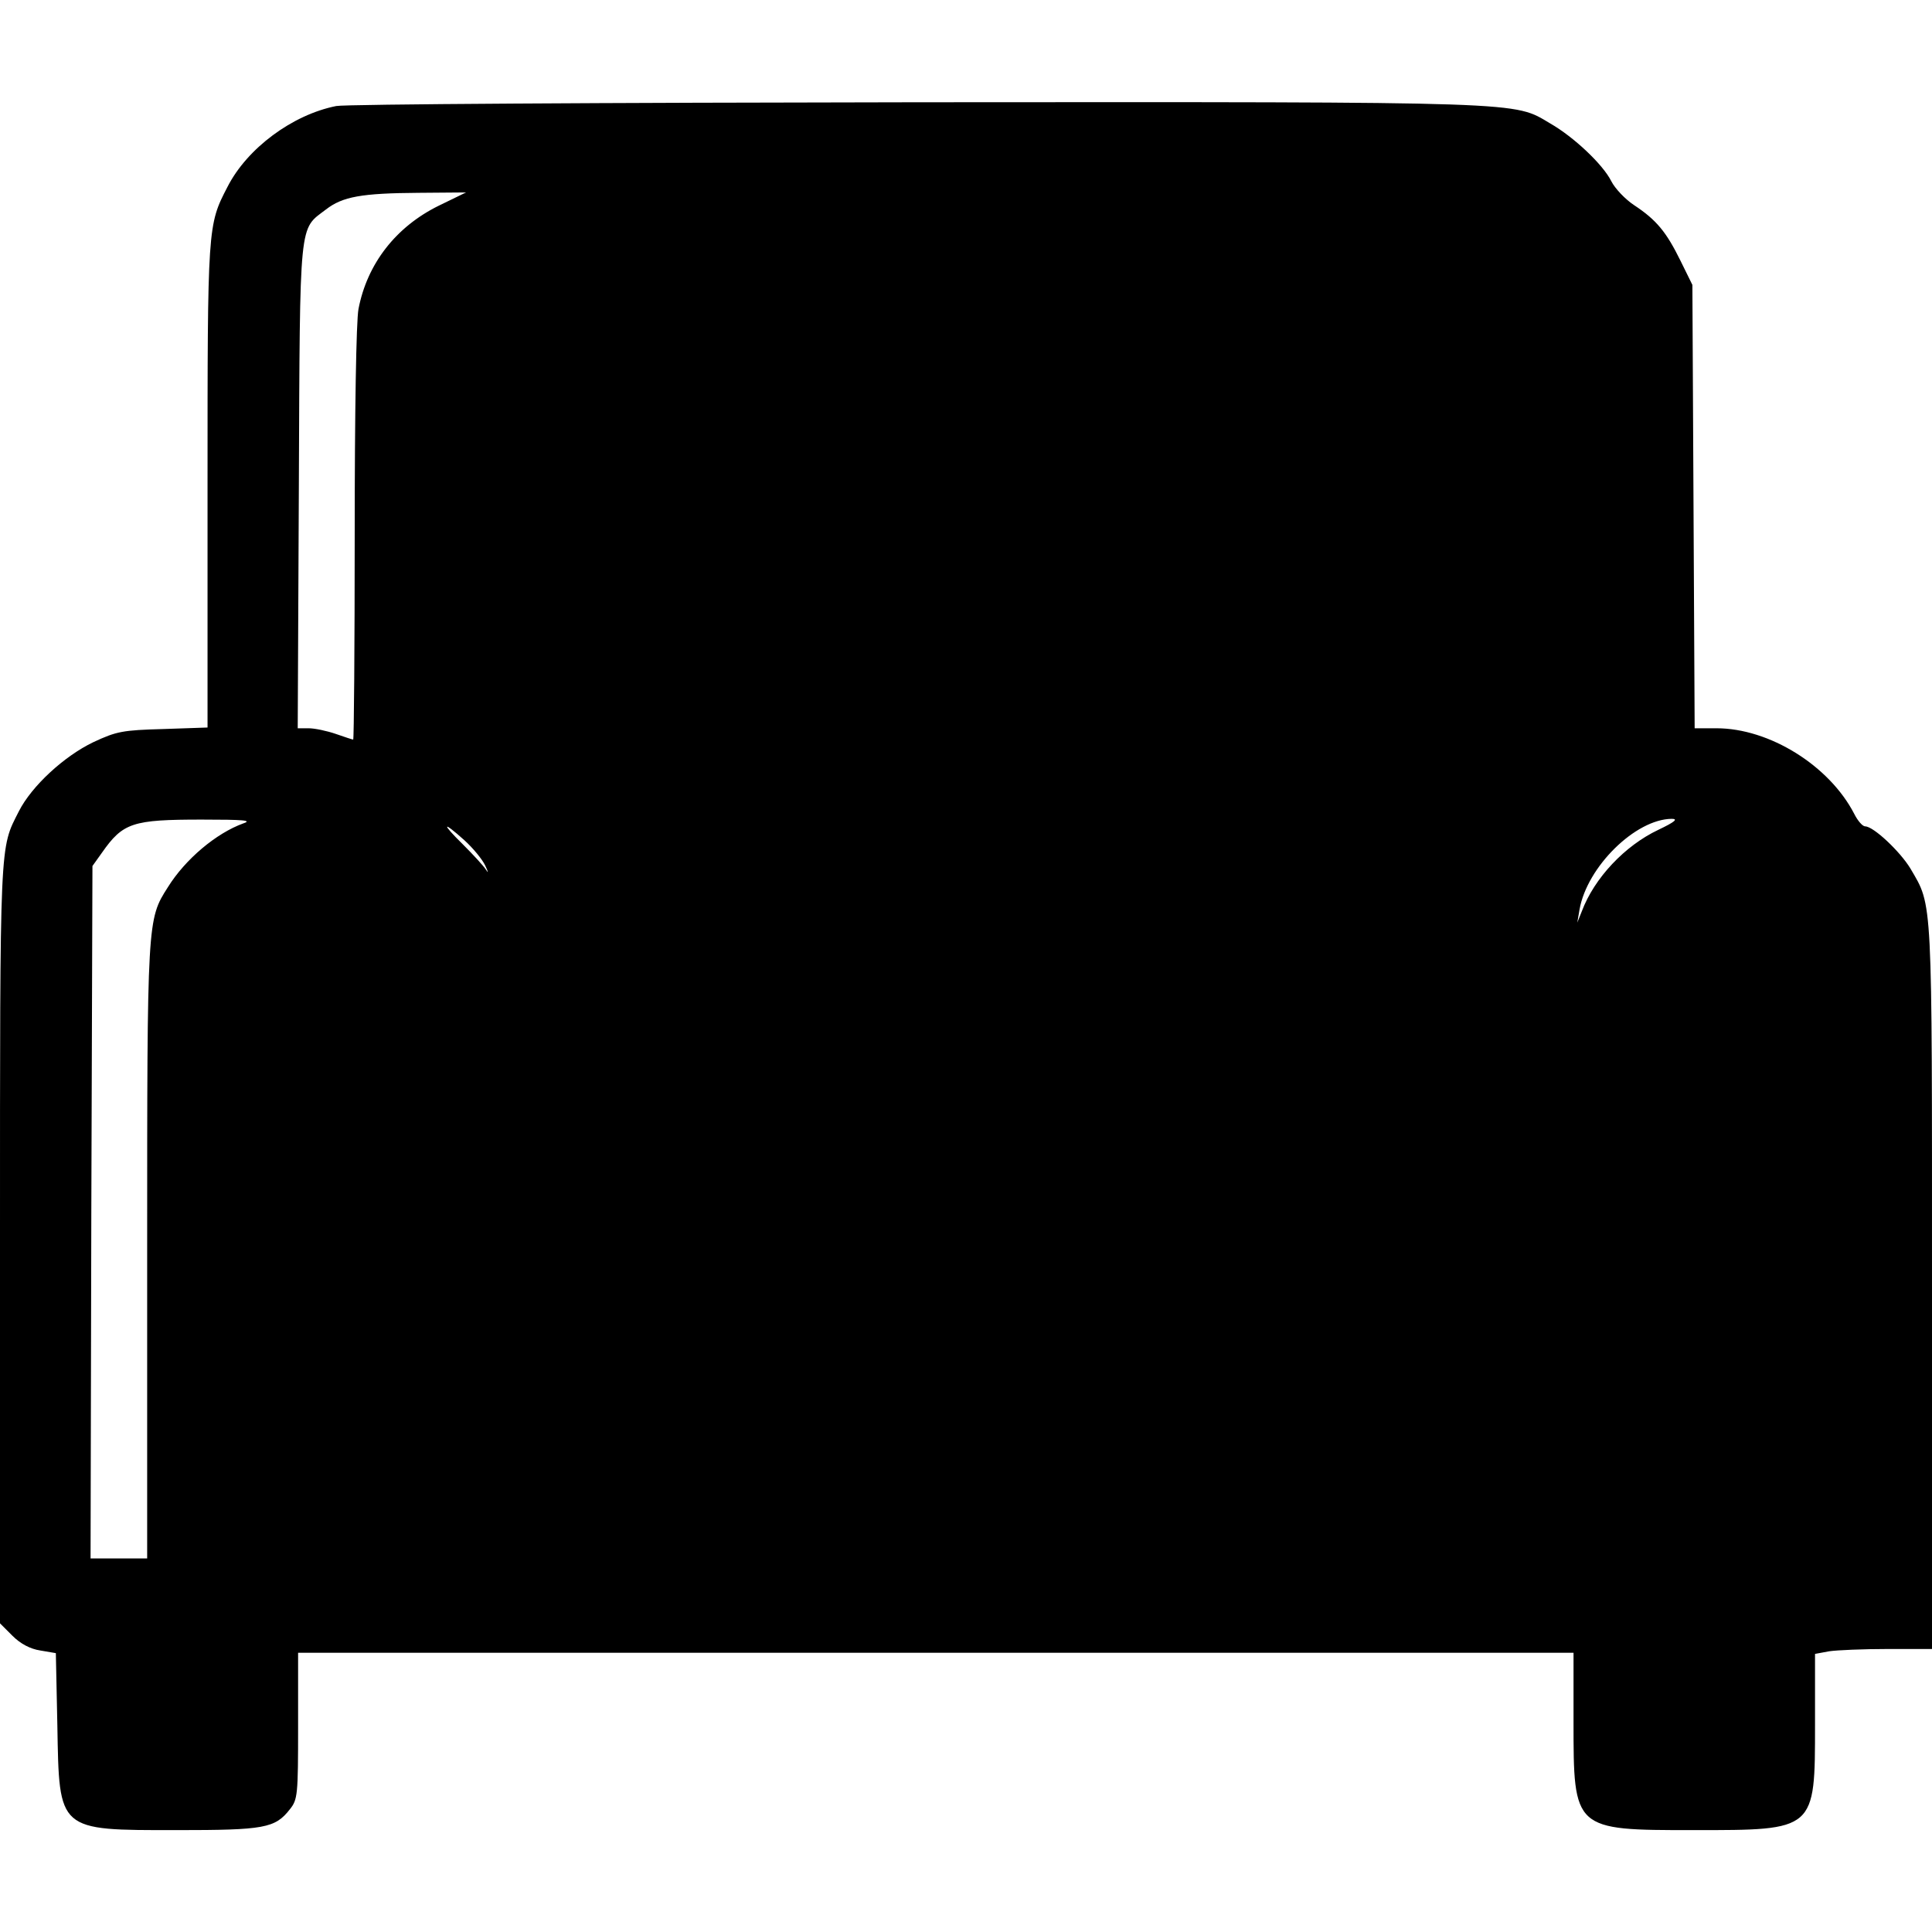 <?xml version="1.0" standalone="no"?>
<!DOCTYPE svg PUBLIC "-//W3C//DTD SVG 20010904//EN"
 "http://www.w3.org/TR/2001/REC-SVG-20010904/DTD/svg10.dtd">
<svg version="1.0" xmlns="http://www.w3.org/2000/svg"
 width="512pt" height="512pt" viewBox="0 0 512 512"
 preserveAspectRatio="xMidYMid meet">
<g transform="translate(0,512) scale(0.1,-0.1)"
fill="#000000" stroke="none">
<path d="M891 4839 c-116 -23 -236 -112 -288 -214 -53 -102 -53 -103 -53 -791
l0 -642 -117 -4 c-108 -3 -124 -6 -186 -35 -77 -37 -163 -116 -197 -183 -51
-101 -50 -63 -50 -1143 l0 -1009 33 -33 c21 -21 47 -35 74 -39 l41 -7 4 -192
c5 -281 0 -277 317 -277 231 0 260 5 299 55 21 26 22 38 22 221 l0 194 1690 0
1690 0 0 -182 c0 -288 0 -288 318 -288 324 0 322 -2 322 281 l0 186 38 7 c20
3 90 6 155 6 l117 0 0 958 c0 1046 2 1009 -57 1110 -27 45 -98 112 -120 112
-7 0 -20 15 -29 33 -66 128 -225 227 -365 227 l-58 0 -3 588 -3 587 -32 65
c-37 75 -63 107 -122 146 -23 15 -51 44 -61 64 -22 44 -99 117 -162 153 -98
58 -48 57 -1678 56 -822 -1 -1515 -5 -1539 -10z m272 -264 c-114 -56 -190
-154 -213 -274 -6 -32 -10 -271 -10 -597 0 -299 -2 -544 -4 -544 -2 0 -23 7
-46 15 -23 8 -56 15 -72 15 l-29 0 3 643 c3 714 0 677 72 732 44 34 94 43 246
44 l125 1 -72 -35z m-518 -1637 c-72 -26 -154 -95 -200 -169 -55 -86 -55 -85
-55 -966 l0 -813 -75 0 -75 0 2 918 3 917 25 35 c56 80 81 88 265 88 112 0
134 -2 110 -10z m3750 -17 c-89 -42 -170 -128 -203 -216 l-12 -30 6 35 c20
113 148 239 244 240 18 0 9 -8 -35 -29z m-3164 -28 c22 -20 47 -50 55 -67 8
-17 9 -22 2 -11 -7 11 -35 41 -62 68 -57 56 -54 63 5 10z"/>
</g>
</svg>
